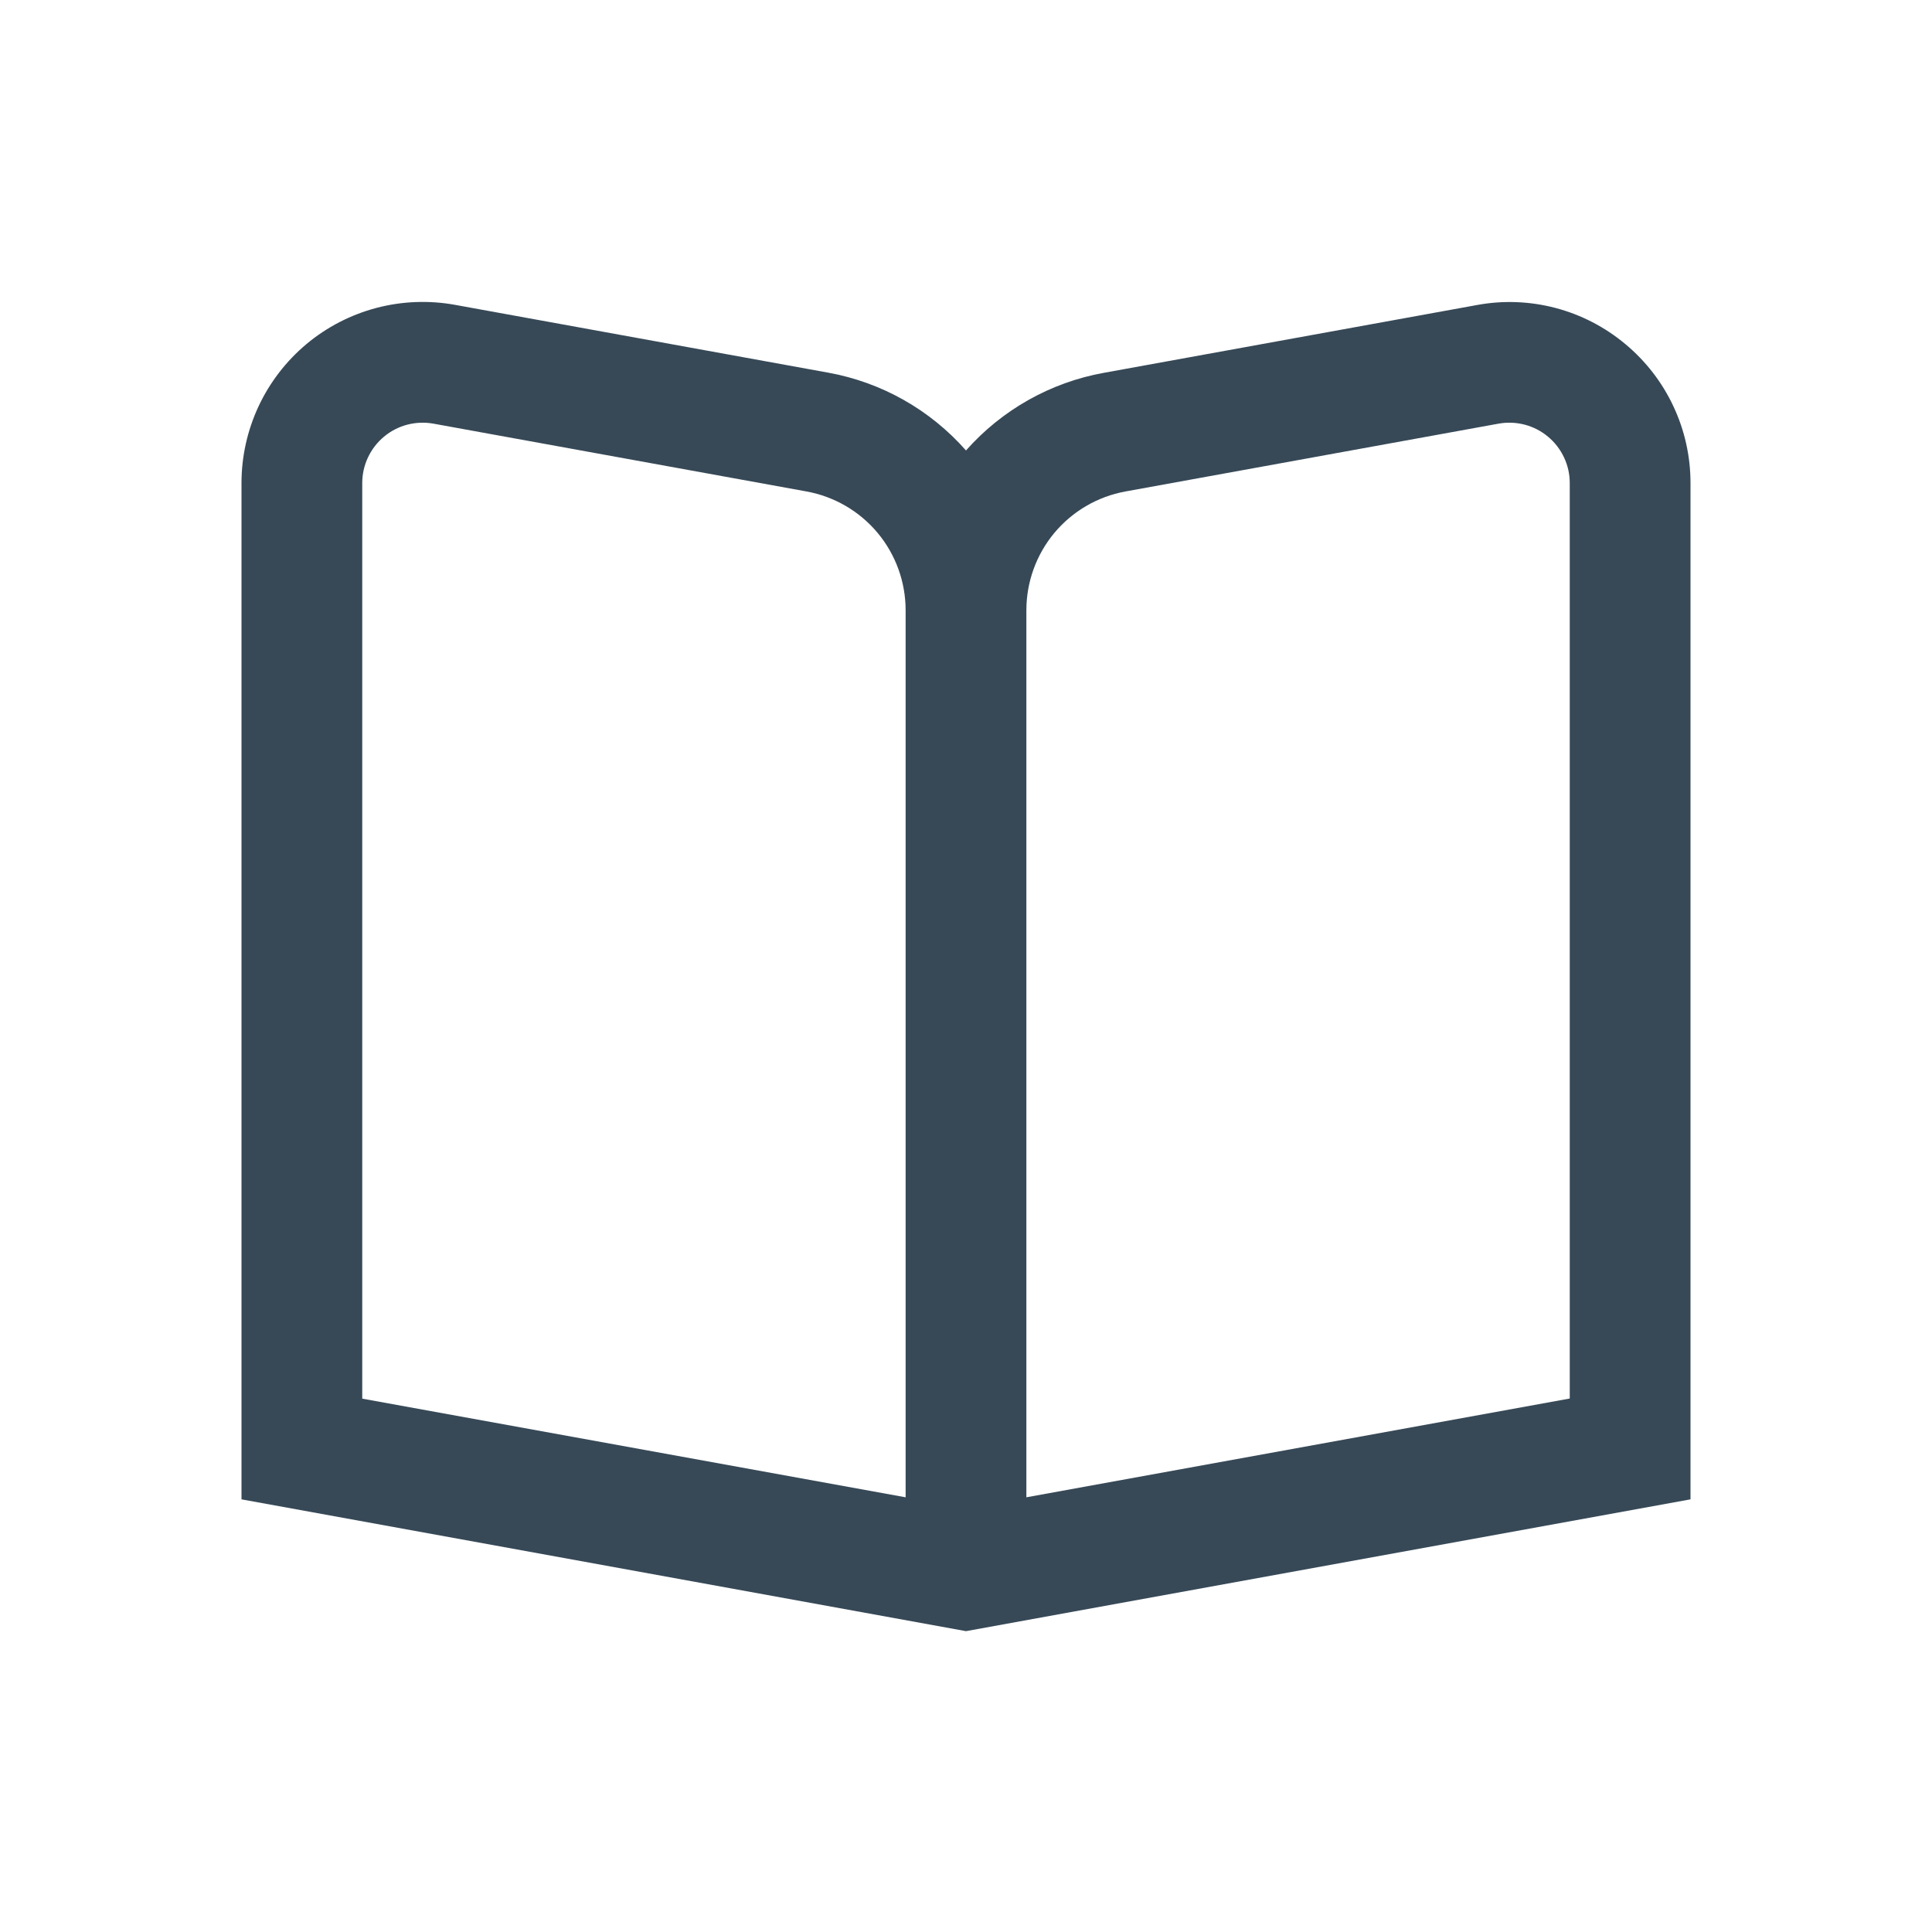 <svg width="32" height="32" viewBox="0 0 32 32" fill="none" xmlns="http://www.w3.org/2000/svg">
<g clip-path="url(#clip0_403_3682)" filter="url(#filter0_d_403_3682)">
<path d="M26.922 1.7C26.585 1.418 26.19 1.213 25.765 1.101C25.34 0.989 24.896 0.972 24.464 1.052L18.284 2.175C17.4 2.334 16.595 2.788 16 3.461C15.405 2.786 14.601 2.332 13.716 2.172L7.536 1.049C7.104 0.971 6.66 0.988 6.235 1.1C5.81 1.212 5.415 1.416 5.078 1.697C4.741 1.979 4.469 2.331 4.283 2.729C4.097 3.127 4 3.561 4 4V20.834L16 23.017L28 20.834V4C28 3.561 27.904 3.127 27.717 2.73C27.531 2.332 27.259 1.981 26.922 1.7V1.7ZM15 20.8L6 19.166V4C6 3.854 6.032 3.709 6.095 3.576C6.157 3.444 6.247 3.327 6.36 3.233C6.472 3.139 6.604 3.071 6.745 3.034C6.887 2.997 7.035 2.991 7.179 3.017L13.358 4.14C13.819 4.224 14.236 4.467 14.536 4.826C14.836 5.186 15 5.64 15 6.108V20.8ZM26 19.164L17 20.8V6.108C17 5.64 17.164 5.186 17.464 4.826C17.764 4.467 18.181 4.224 18.642 4.14L24.821 3.017C24.965 2.991 25.113 2.997 25.255 3.034C25.396 3.071 25.528 3.139 25.64 3.233C25.753 3.327 25.843 3.444 25.905 3.576C25.968 3.709 26 3.854 26 4V19.164Z" fill="#374957"/>
</g>
<defs>
<filter id="filter0_d_403_3682" x="0" y="0" width="32" height="32" filterUnits="userSpaceOnUse" color-interpolation-filters="sRGB">
<feFlood flood-opacity="0" result="BackgroundImageFix"/>
<feColorMatrix in="SourceAlpha" type="matrix" values="0 0 0 0 0 0 0 0 0 0 0 0 0 0 0 0 0 0 127 0" result="hardAlpha"/>
<feOffset dy="4"/>
<feGaussianBlur stdDeviation="2"/>
<feComposite in2="hardAlpha" operator="out"/>
<feColorMatrix type="matrix" values="0 0 0 0 0 0 0 0 0 0 0 0 0 0 0 0 0 0 0.25 0"/>
<feBlend mode="normal" in2="BackgroundImageFix" result="effect1_dropShadow_403_3682"/>
<feBlend mode="normal" in="SourceGraphic" in2="effect1_dropShadow_403_3682" result="shape"/>
</filter>
<clipPath id="clip0_403_3682">
<rect width="24" height="24" fill="white" transform="translate(4)"/>
</clipPath>
</defs>
</svg>
